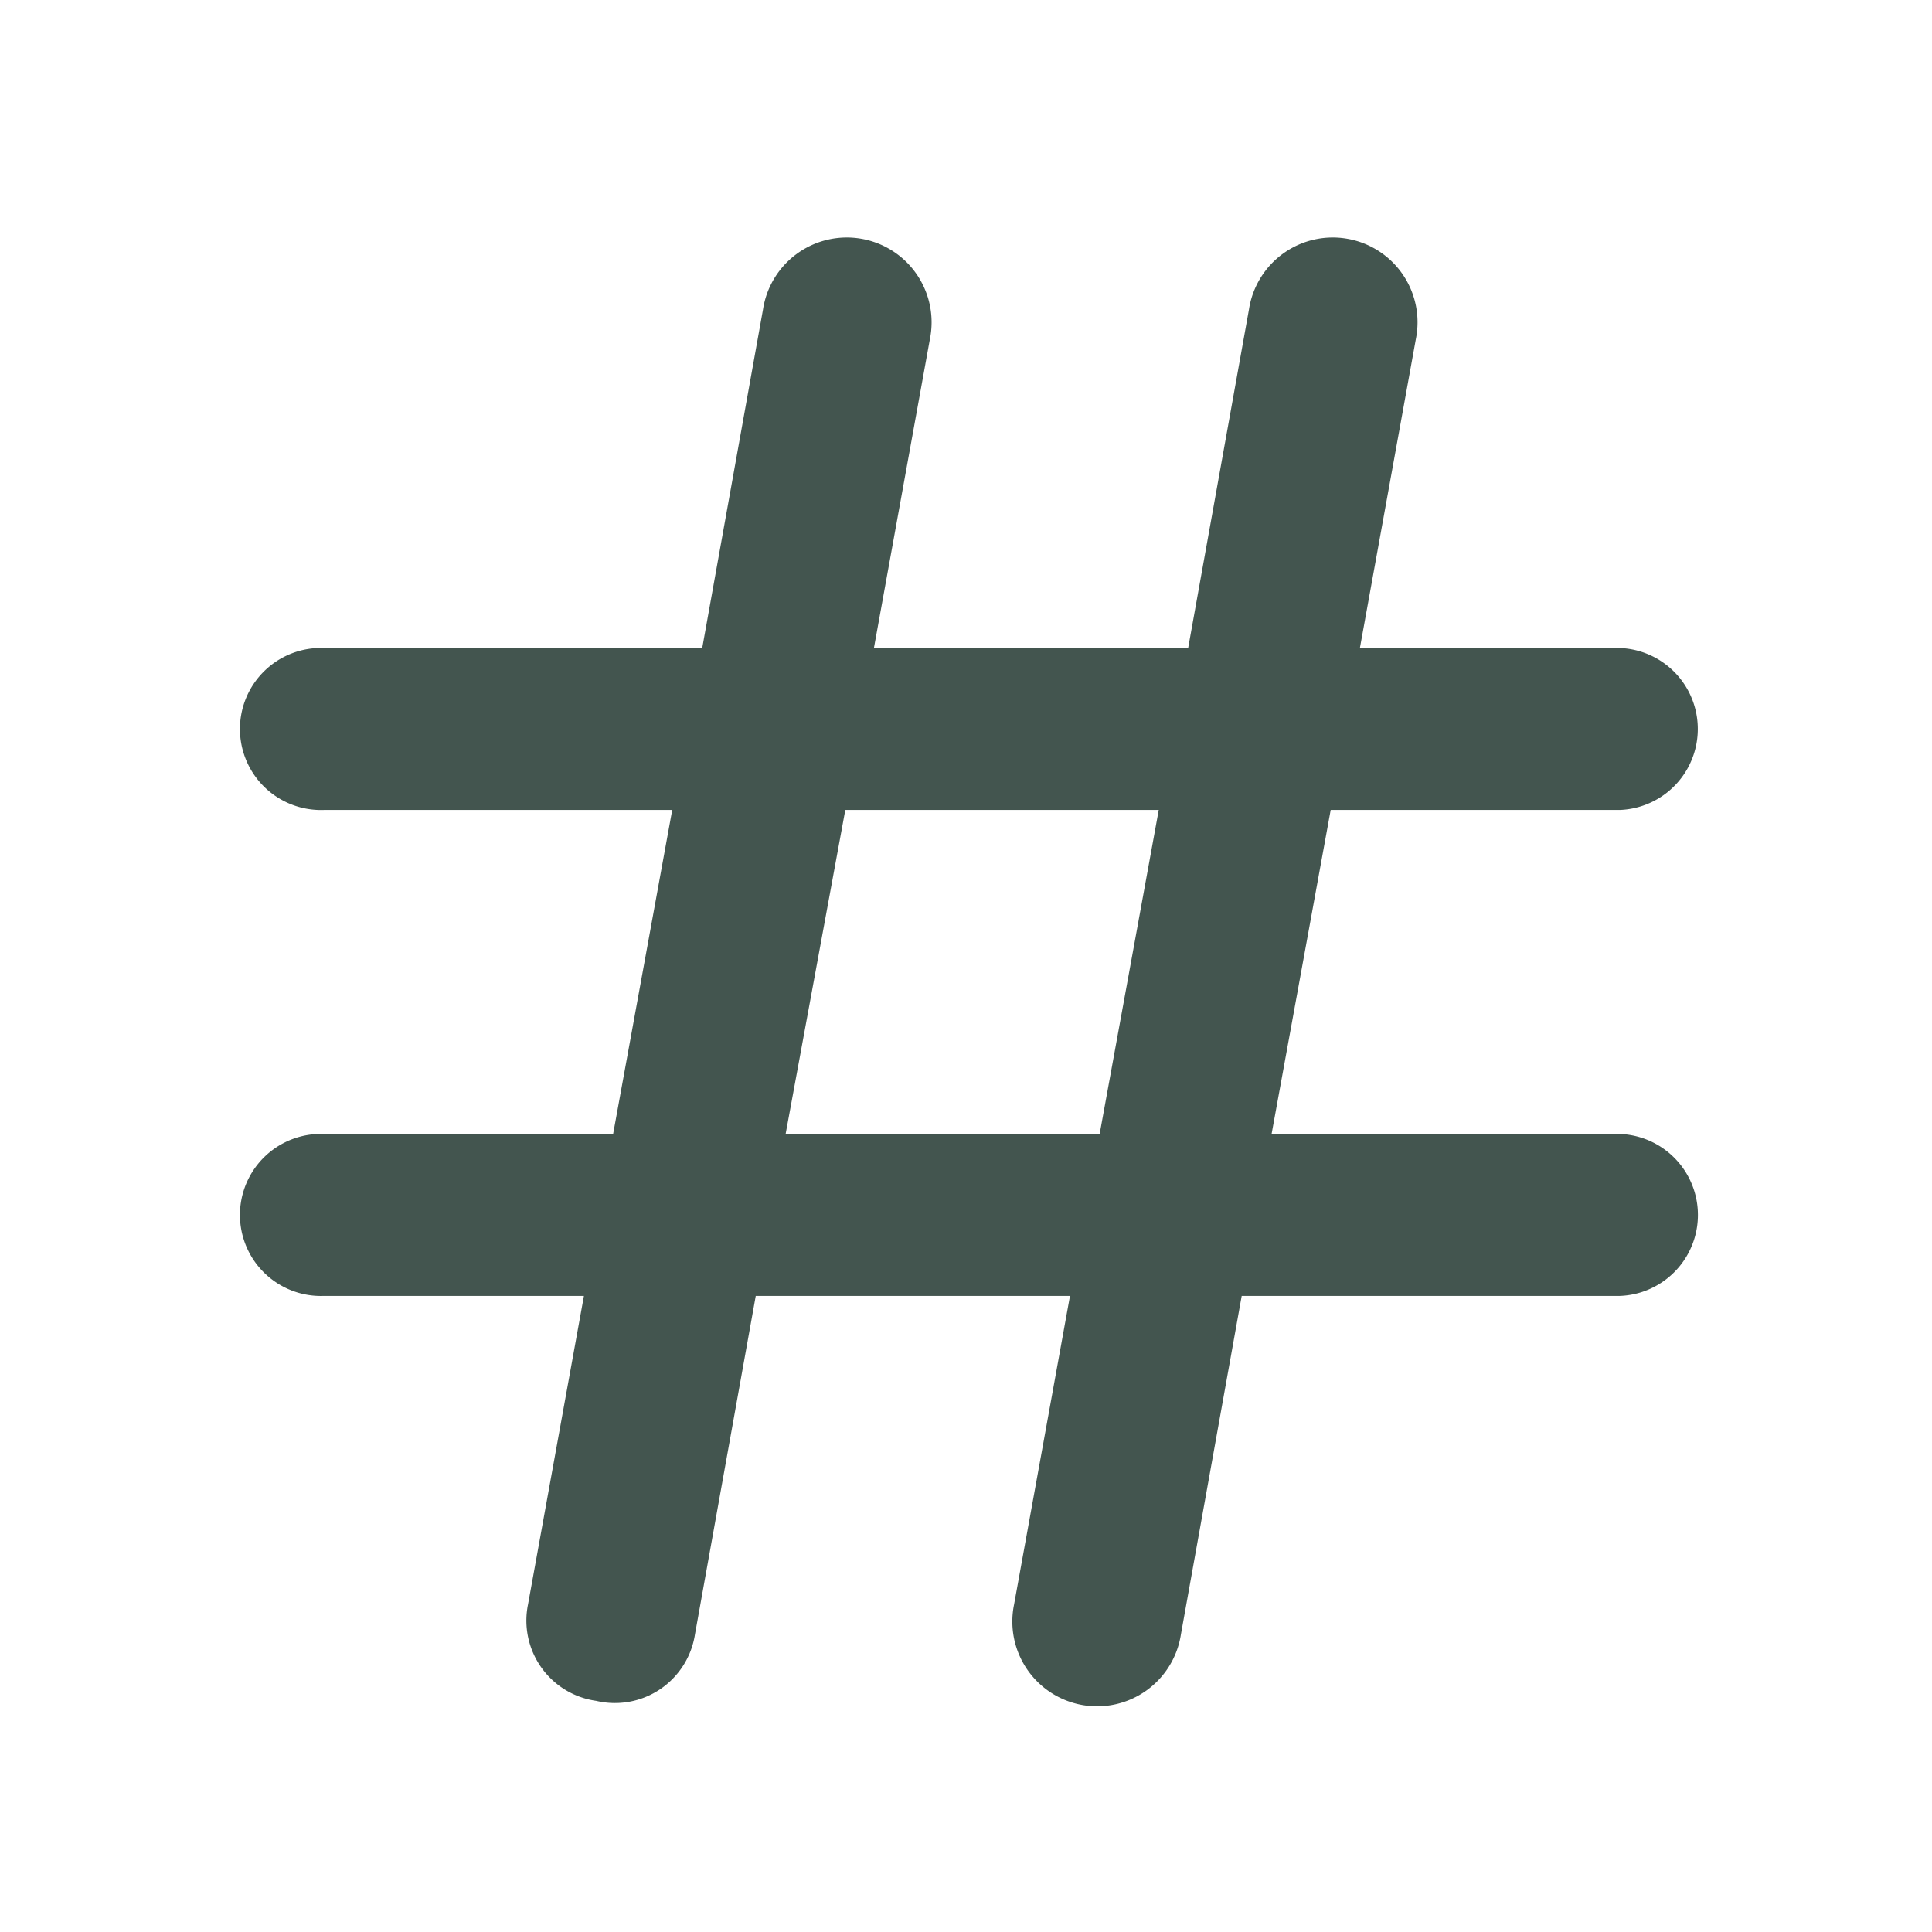 <svg id="Layer_2" data-name="Layer 2" xmlns="http://www.w3.org/2000/svg" width="17" height="17" viewBox="0 0 17 17">
  <g id="hash">
    <rect id="Rectangle_22484" data-name="Rectangle 22484" width="17" height="17" transform="translate(17 17) rotate(180)" fill="#43554f" opacity="0"/>
    <path id="Path_78009" data-name="Path 78009" d="M15.116,10.832H12.051l.52-2.851h2.544a.713.713,0,0,0,0-1.425H12.828L13.32,3.84a.746.746,0,1,0-1.468-.264l-.535,2.979H8.552L9.044,3.84a.746.746,0,1,0-1.468-.264L7.041,6.556H3.713a.713.713,0,1,0,0,1.425H6.777l-.52,2.851H3.713a.713.713,0,1,0,0,1.425H6l-.492,2.715a.713.713,0,0,0,.6.848.713.713,0,0,0,.869-.584l.535-2.979h2.765l-.492,2.715a.746.746,0,1,0,1.468.264l.535-2.979h3.328a.713.713,0,0,0,0-1.425Zm-7.341,0L8.3,7.981h2.758l-.52,2.851Z" transform="translate(-0.862 -0.854)" fill="#43554f"/>
  </g>
</svg>
